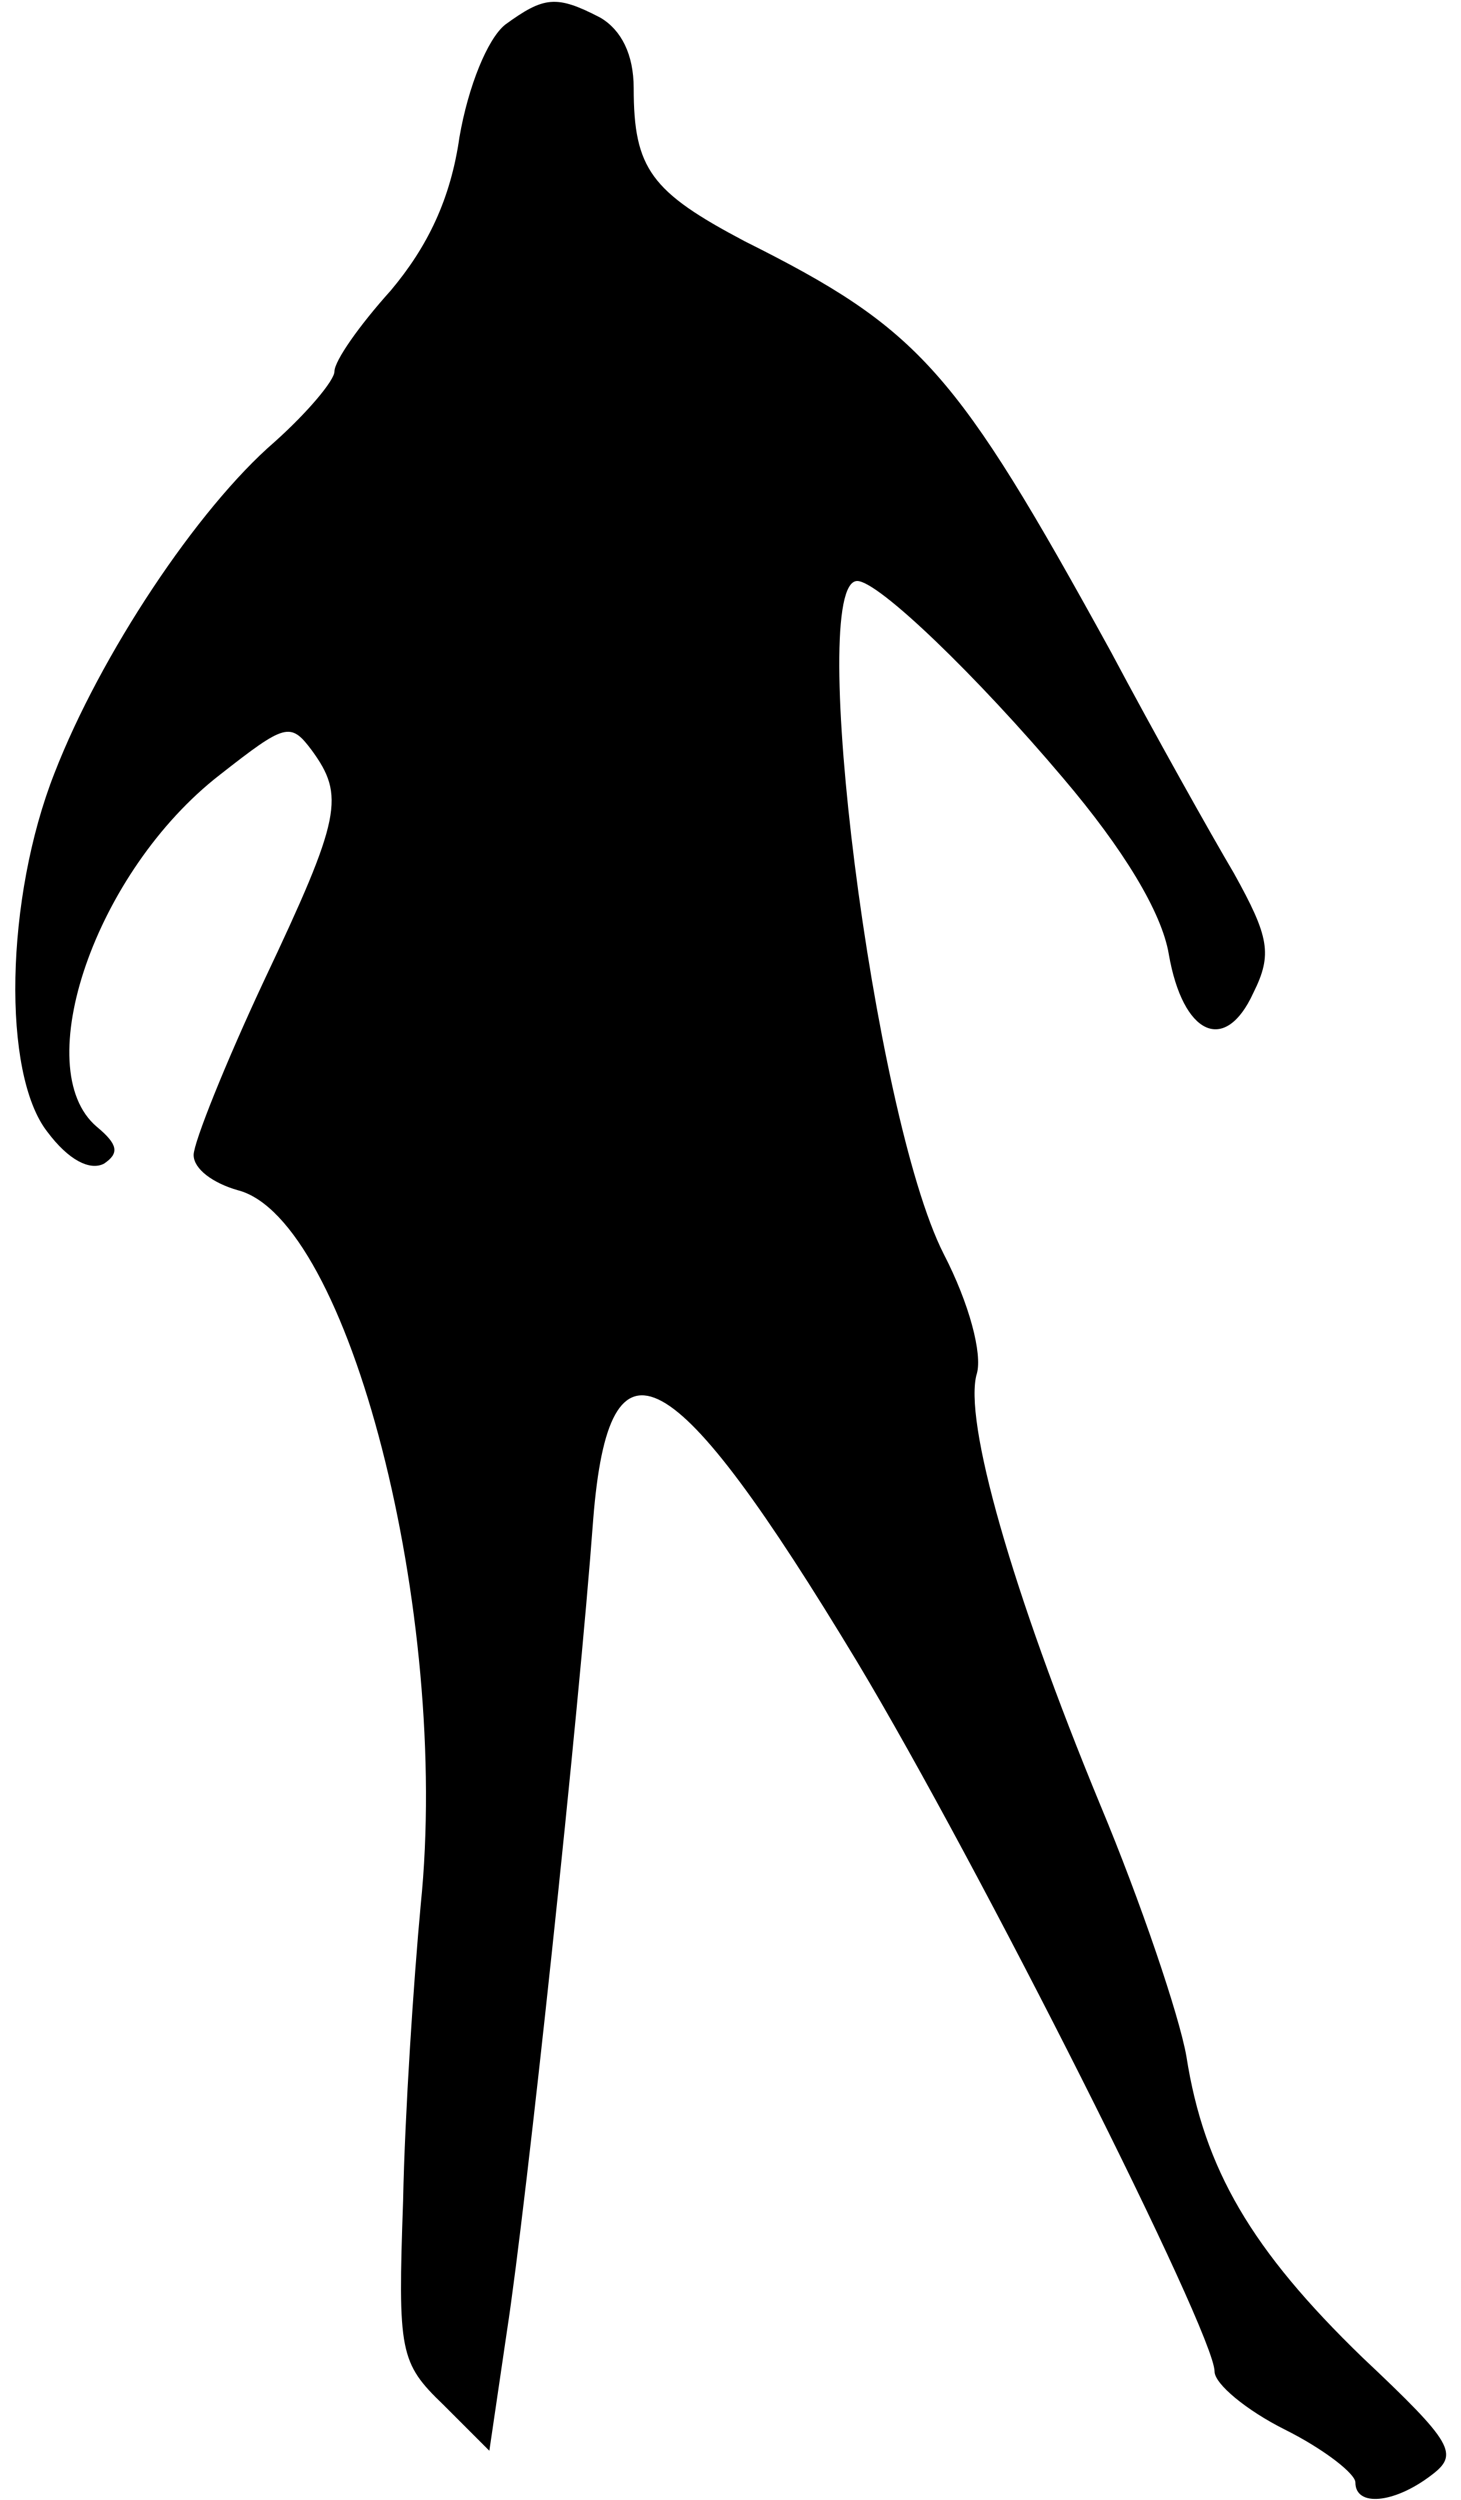<?xml version="1.0" standalone="no"?>
<!DOCTYPE svg PUBLIC "-//W3C//DTD SVG 20010904//EN"
 "http://www.w3.org/TR/2001/REC-SVG-20010904/DTD/svg10.dtd">
<svg version="1.0" xmlns="http://www.w3.org/2000/svg"
 width="83pt" height="142pt" viewBox="0 0 83 142"
 preserveAspectRatio="xMidYMid meet">
<g transform="translate(0,142) scale(0.1,-0.1)"
fill="#000000" stroke="none">
<path fill="#000000" stroke="none" d="M287 1406 c-10 -8 -21 -35 -26 -64 -5
-35 -18 -62 -39 -87 -18 -20 -32 -40 -32 -46 0 -5 -15 -23 -34 -40 -44 -38
-99 -121 -125 -188 -28 -71 -30 -171 -4 -204 12 -16 24 -22 32 -18 9 6 8 11
-4 21 -39 33 -1 145 70 200 37 29 40 30 52 14 19 -26 17 -38 -27 -131 -22 -47
-40 -92 -40 -99 0 -8 11 -16 25 -20 63 -16 121 -240 104 -406 -4 -43 -9 -118
-10 -168 -3 -86 -2 -92 23 -116 l26 -26 10 68 c11 71 41 352 49 461 9 113 45
93 150 -81 69 -115 203 -381 203 -403 0 -7 18 -22 40 -33 22 -11 40 -25 40
-30 0 -14 22 -12 43 4 16 12 13 18 -39 67 -63 61 -90 107 -100 171 -4 23 -26
88 -49 143 -50 121 -78 219 -70 245 3 11 -4 39 -19 68 -40 79 -78 382 -49 382
12 0 68 -54 117 -112 34 -40 56 -76 60 -100 8 -46 32 -57 48 -22 11 22 9 32
-11 68 -13 22 -45 79 -70 126 -88 160 -108 183 -208 233 -53 28 -63 41 -63 87
0 19 -7 33 -19 40 -25 13 -32 12 -54 -4z"/>
</g>
</svg>
